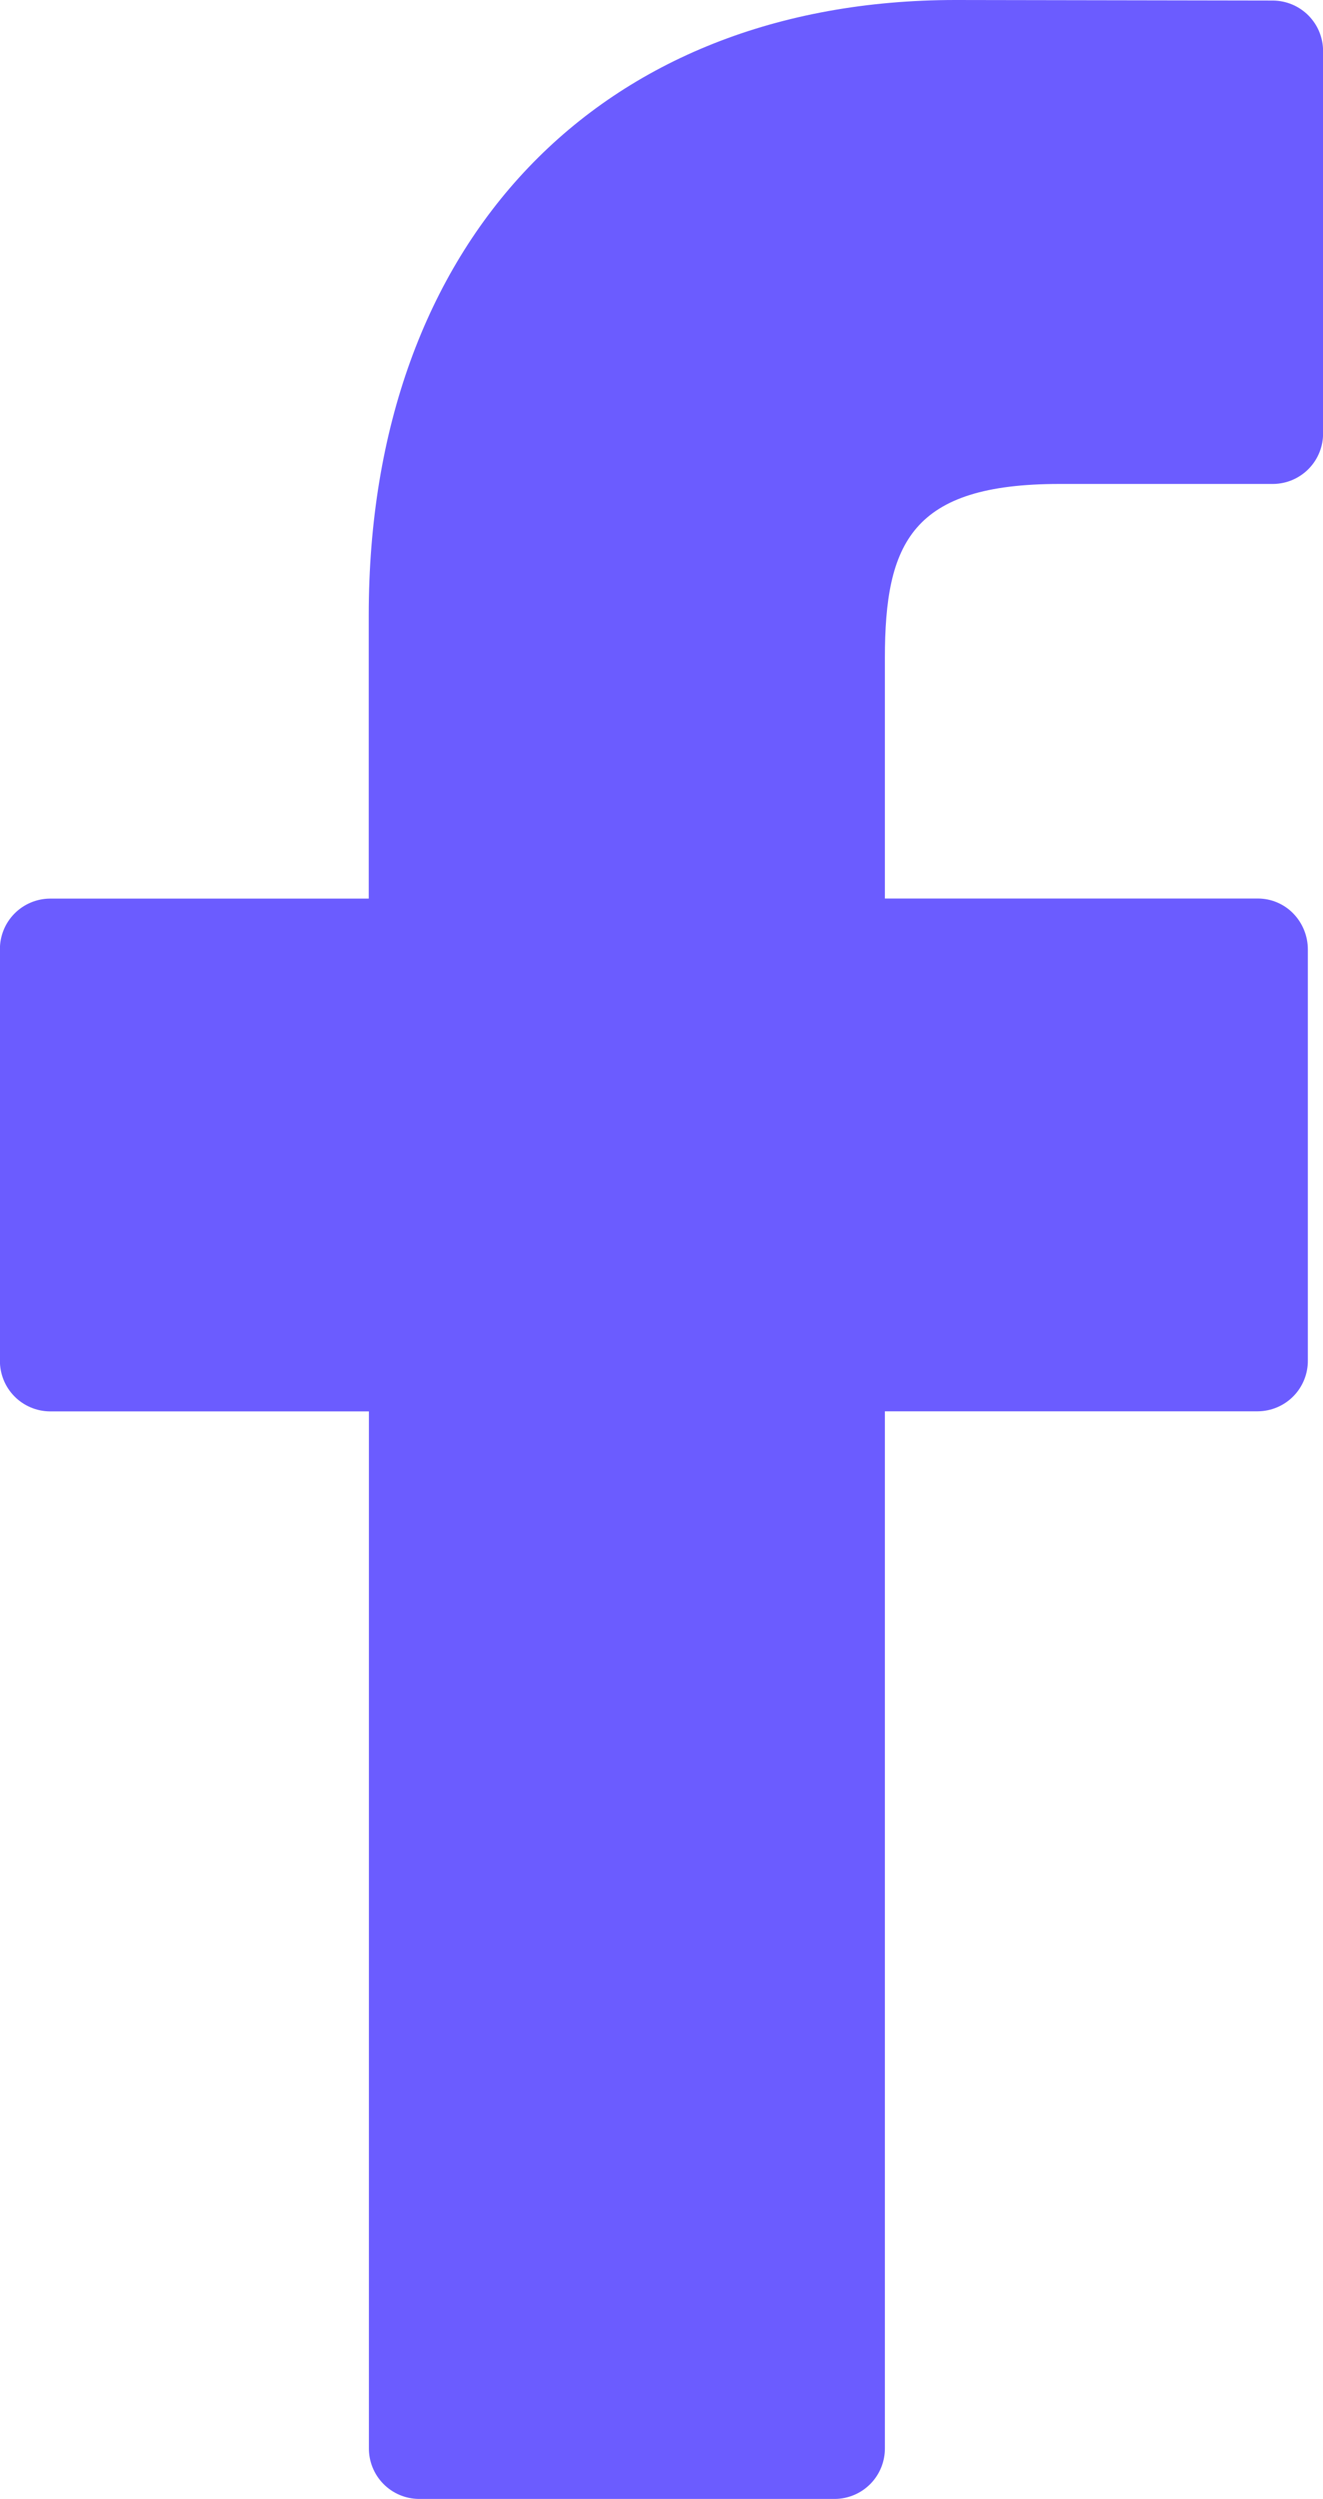 <svg xmlns="http://www.w3.org/2000/svg" xmlns:xlink="http://www.w3.org/1999/xlink" width="16.669" height="31.478" viewBox="0 0 16.669 31.478">
  <defs>
    <clipPath id="clip-path">
      <path id="Path_1165" data-name="Path 1165" d="M16.066-31.993l-4-.007c-4.492,0-7.395,3.041-7.395,7.747v3.572H.653a.635.635,0,0,0-.629.642v5.175a.635.635,0,0,0,.629.642h4.02V-1.164A.635.635,0,0,0,5.3-.523h5.245a.635.635,0,0,0,.629-.642V-14.223h4.7a.635.635,0,0,0,.629-.642l0-5.175a.65.65,0,0,0-.184-.454.622.622,0,0,0-.445-.188h-4.7v-3.028c0-1.455.34-2.194,2.2-2.194h2.693a.635.635,0,0,0,.628-.642v-4.805A.636.636,0,0,0,16.066-31.993Z" fill="#6b5cff"/>
    </clipPath>
    <clipPath id="clip-path-2">
      <path id="Path_1164" data-name="Path 1164" d="M0,0H17V-32H0Z" fill="#6b5cff"/>
    </clipPath>
  </defs>
  <g id="Group_896" data-name="Group 896" transform="translate(-0.025 32)" clip-path="url(#clip-path)">
    <g id="Group_895" data-name="Group 895" clip-path="url(#clip-path-2)">
      <path id="Path_1163" data-name="Path 1163" d="M-4.975-37H21.694V4.477H-4.975Z" fill="#6b5cff"/>
    </g>
  </g>
</svg>
